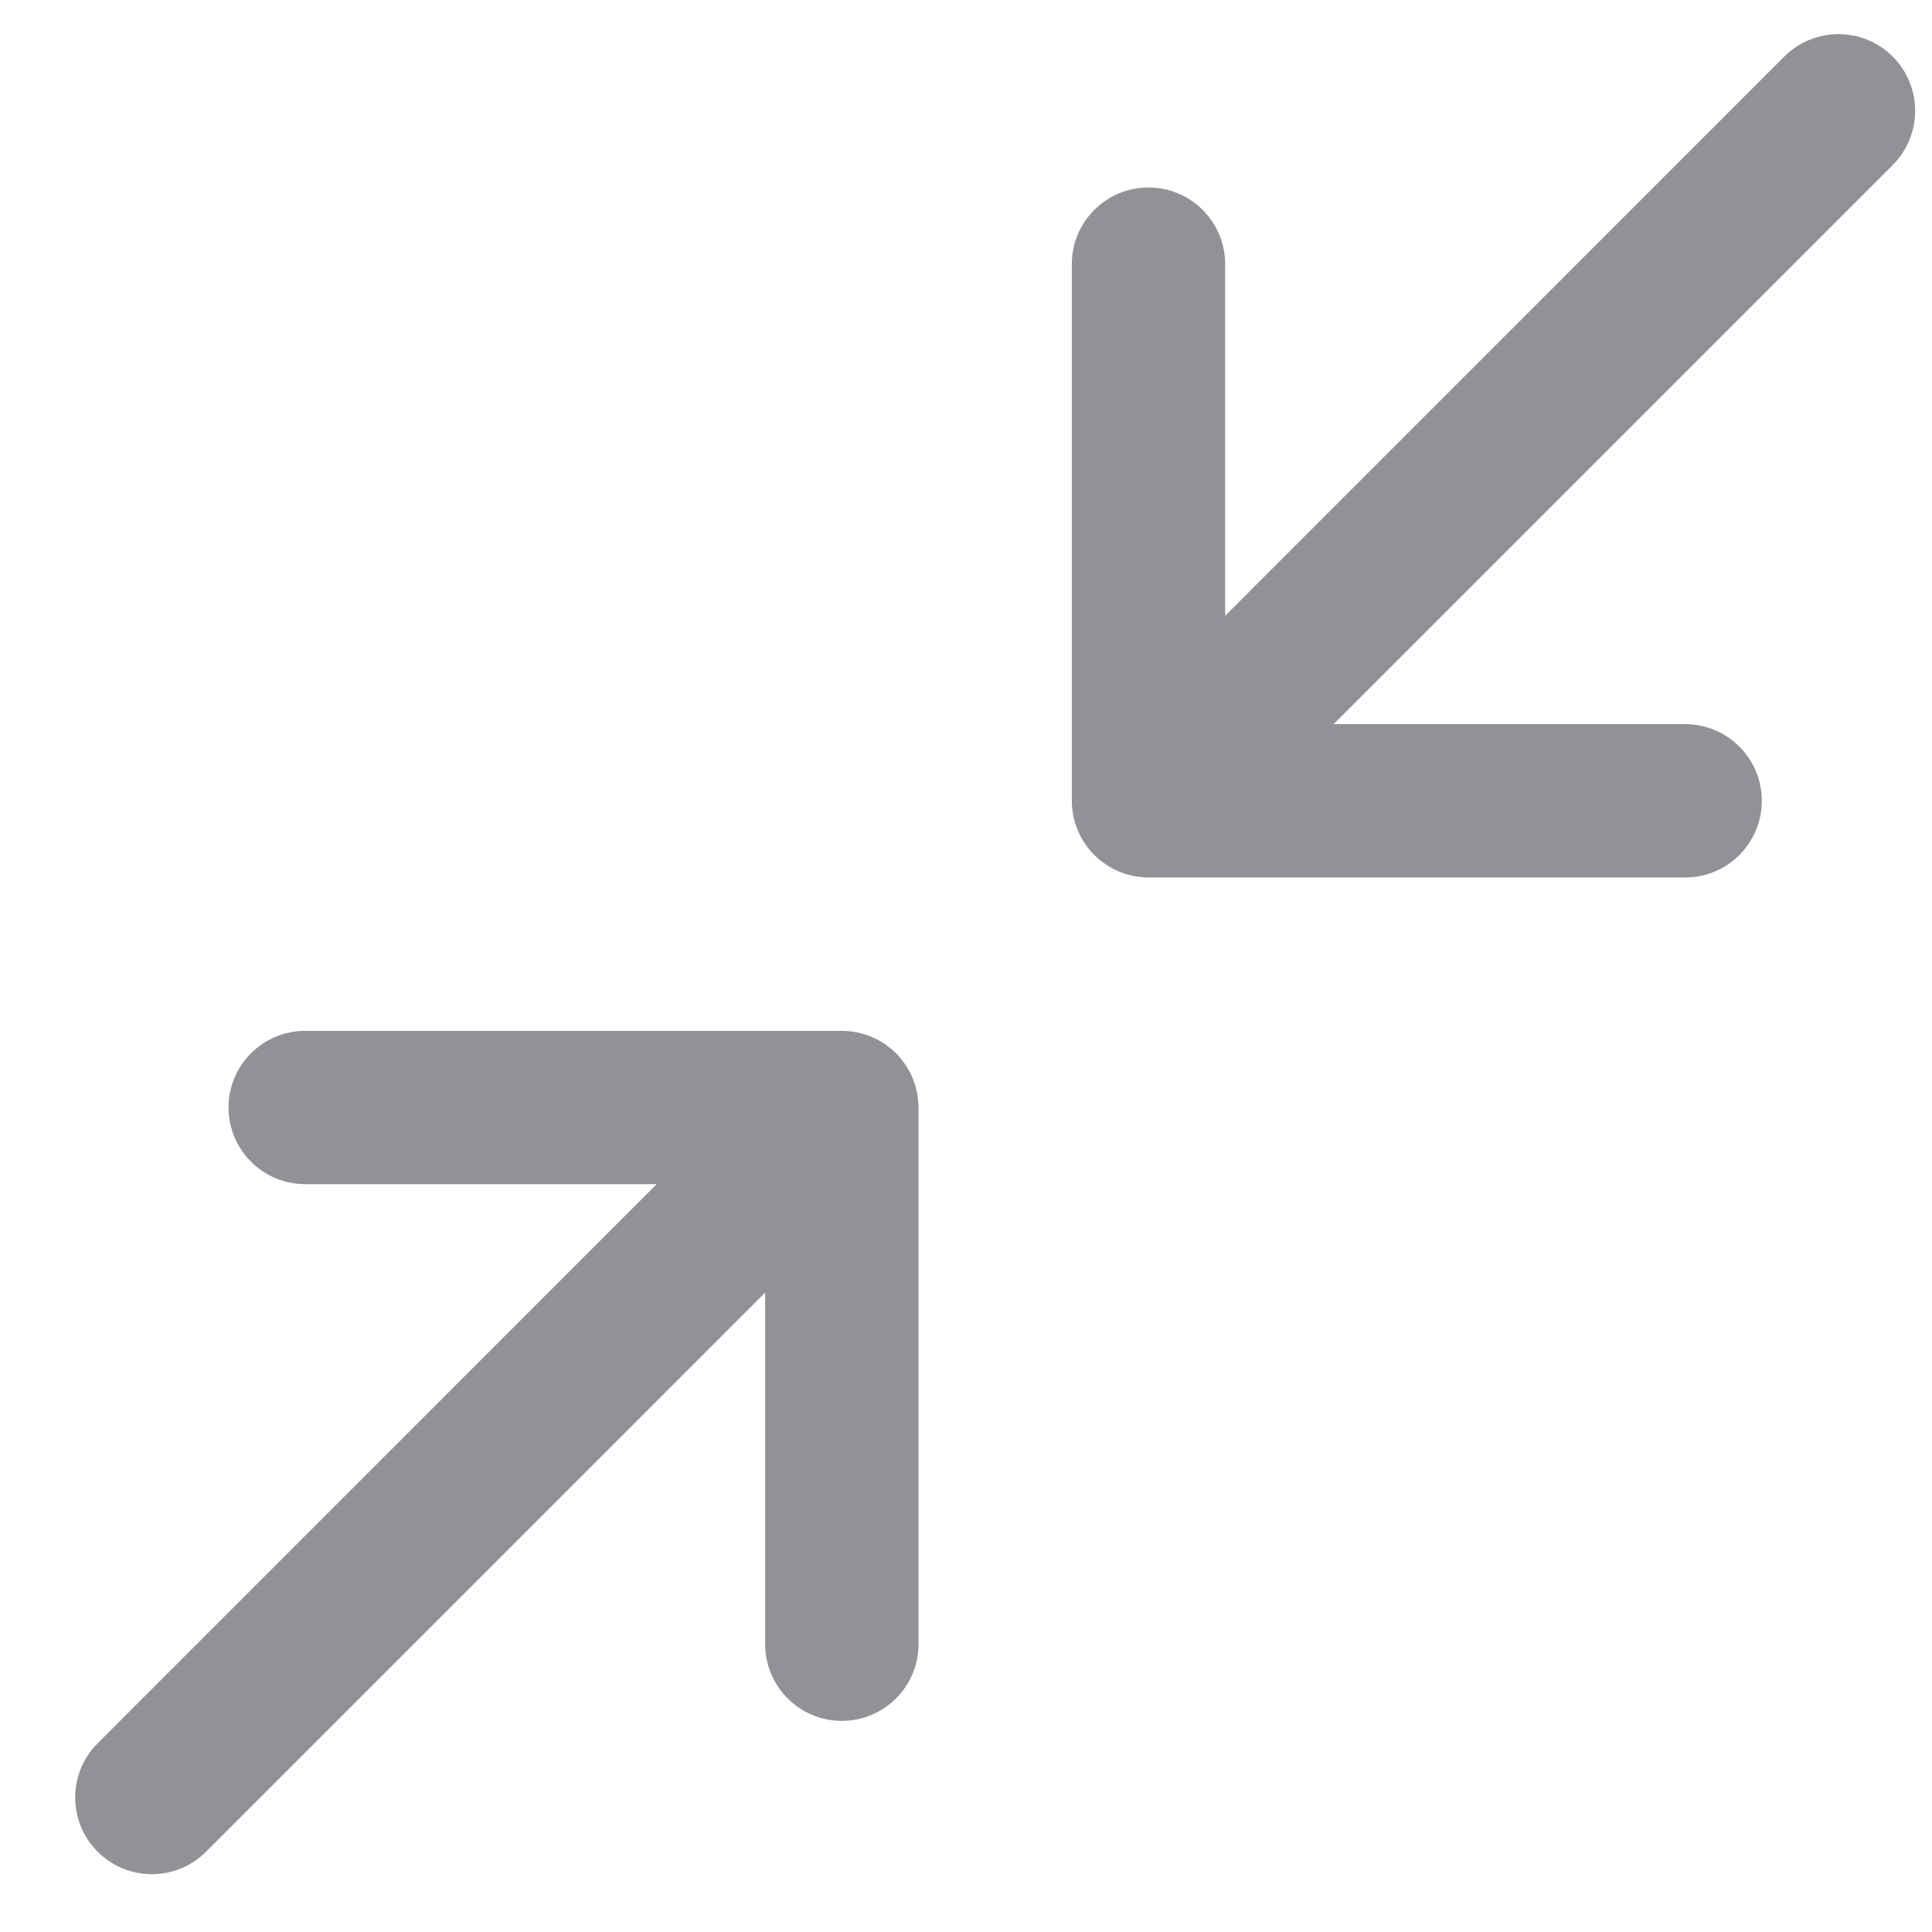 <svg width="21" height="21" viewBox="0 0 21 21" fill="none" xmlns="http://www.w3.org/2000/svg">
<path d="M20.573 0.615C20.248 0.29 19.72 0.29 19.394 0.615L13.317 6.693V2.871C13.317 2.411 12.944 2.038 12.484 2.038C12.023 2.038 11.65 2.411 11.65 2.871V8.704C11.65 8.705 11.65 8.705 11.65 8.705C11.65 8.732 11.652 8.76 11.654 8.786C11.656 8.799 11.658 8.811 11.66 8.823C11.662 8.838 11.664 8.853 11.666 8.867C11.669 8.881 11.673 8.895 11.677 8.908C11.68 8.921 11.683 8.934 11.686 8.946C11.69 8.96 11.695 8.973 11.7 8.986C11.705 8.998 11.709 9.011 11.714 9.023C11.719 9.035 11.725 9.047 11.731 9.059C11.737 9.072 11.742 9.085 11.749 9.097C11.755 9.109 11.762 9.119 11.769 9.131C11.776 9.143 11.783 9.155 11.791 9.167C11.799 9.179 11.808 9.191 11.817 9.203C11.824 9.213 11.831 9.223 11.839 9.233C11.874 9.275 11.913 9.314 11.956 9.349C11.965 9.357 11.975 9.364 11.985 9.371C11.997 9.38 12.009 9.389 12.021 9.397C12.033 9.405 12.045 9.412 12.057 9.419C12.068 9.426 12.079 9.433 12.091 9.439C12.103 9.446 12.116 9.451 12.129 9.457C12.141 9.463 12.153 9.469 12.165 9.474C12.177 9.479 12.19 9.483 12.202 9.488C12.215 9.492 12.228 9.498 12.242 9.502C12.254 9.506 12.267 9.508 12.279 9.511C12.293 9.515 12.307 9.519 12.321 9.522C12.335 9.525 12.35 9.526 12.365 9.528C12.377 9.53 12.389 9.532 12.401 9.533C12.429 9.536 12.456 9.538 12.483 9.538C12.483 9.538 12.483 9.538 12.484 9.538H18.317C18.777 9.538 19.15 9.165 19.15 8.704C19.15 8.244 18.777 7.871 18.317 7.871H14.496L20.573 1.794C20.898 1.468 20.898 0.941 20.573 0.615Z" fill="#919295"/>
<path d="M9.979 11.956C9.978 11.943 9.976 11.931 9.974 11.919C9.972 11.904 9.97 11.89 9.968 11.875C9.965 11.861 9.961 11.848 9.957 11.834C9.954 11.821 9.951 11.809 9.948 11.796C9.944 11.783 9.939 11.77 9.934 11.756C9.929 11.744 9.925 11.731 9.92 11.719C9.915 11.707 9.909 11.695 9.903 11.683C9.897 11.67 9.892 11.658 9.885 11.645C9.879 11.634 9.872 11.623 9.865 11.612C9.858 11.6 9.851 11.587 9.843 11.575C9.835 11.563 9.826 11.551 9.817 11.54C9.81 11.53 9.803 11.52 9.795 11.51C9.76 11.467 9.721 11.428 9.678 11.394C9.669 11.386 9.659 11.379 9.649 11.371C9.637 11.362 9.625 11.353 9.613 11.345C9.601 11.337 9.589 11.33 9.577 11.323C9.566 11.316 9.555 11.309 9.543 11.303C9.531 11.296 9.518 11.291 9.505 11.285C9.493 11.279 9.481 11.273 9.469 11.268C9.457 11.263 9.444 11.259 9.432 11.254C9.419 11.249 9.406 11.245 9.392 11.241C9.38 11.237 9.367 11.234 9.355 11.231C9.341 11.227 9.327 11.224 9.313 11.221C9.299 11.218 9.284 11.216 9.269 11.214C9.257 11.212 9.245 11.21 9.233 11.209C9.205 11.206 9.178 11.205 9.15 11.205H3.317C2.857 11.205 2.484 11.578 2.484 12.038C2.484 12.498 2.857 12.871 3.317 12.871H7.138L1.061 18.949C0.736 19.274 0.736 19.802 1.061 20.127C1.386 20.453 1.914 20.453 2.24 20.127L8.317 14.05V17.871C8.317 18.331 8.69 18.705 9.15 18.705C9.611 18.705 9.984 18.331 9.984 17.871V12.038C9.984 12.011 9.982 11.983 9.979 11.956Z" fill="#919295"/>
</svg>
